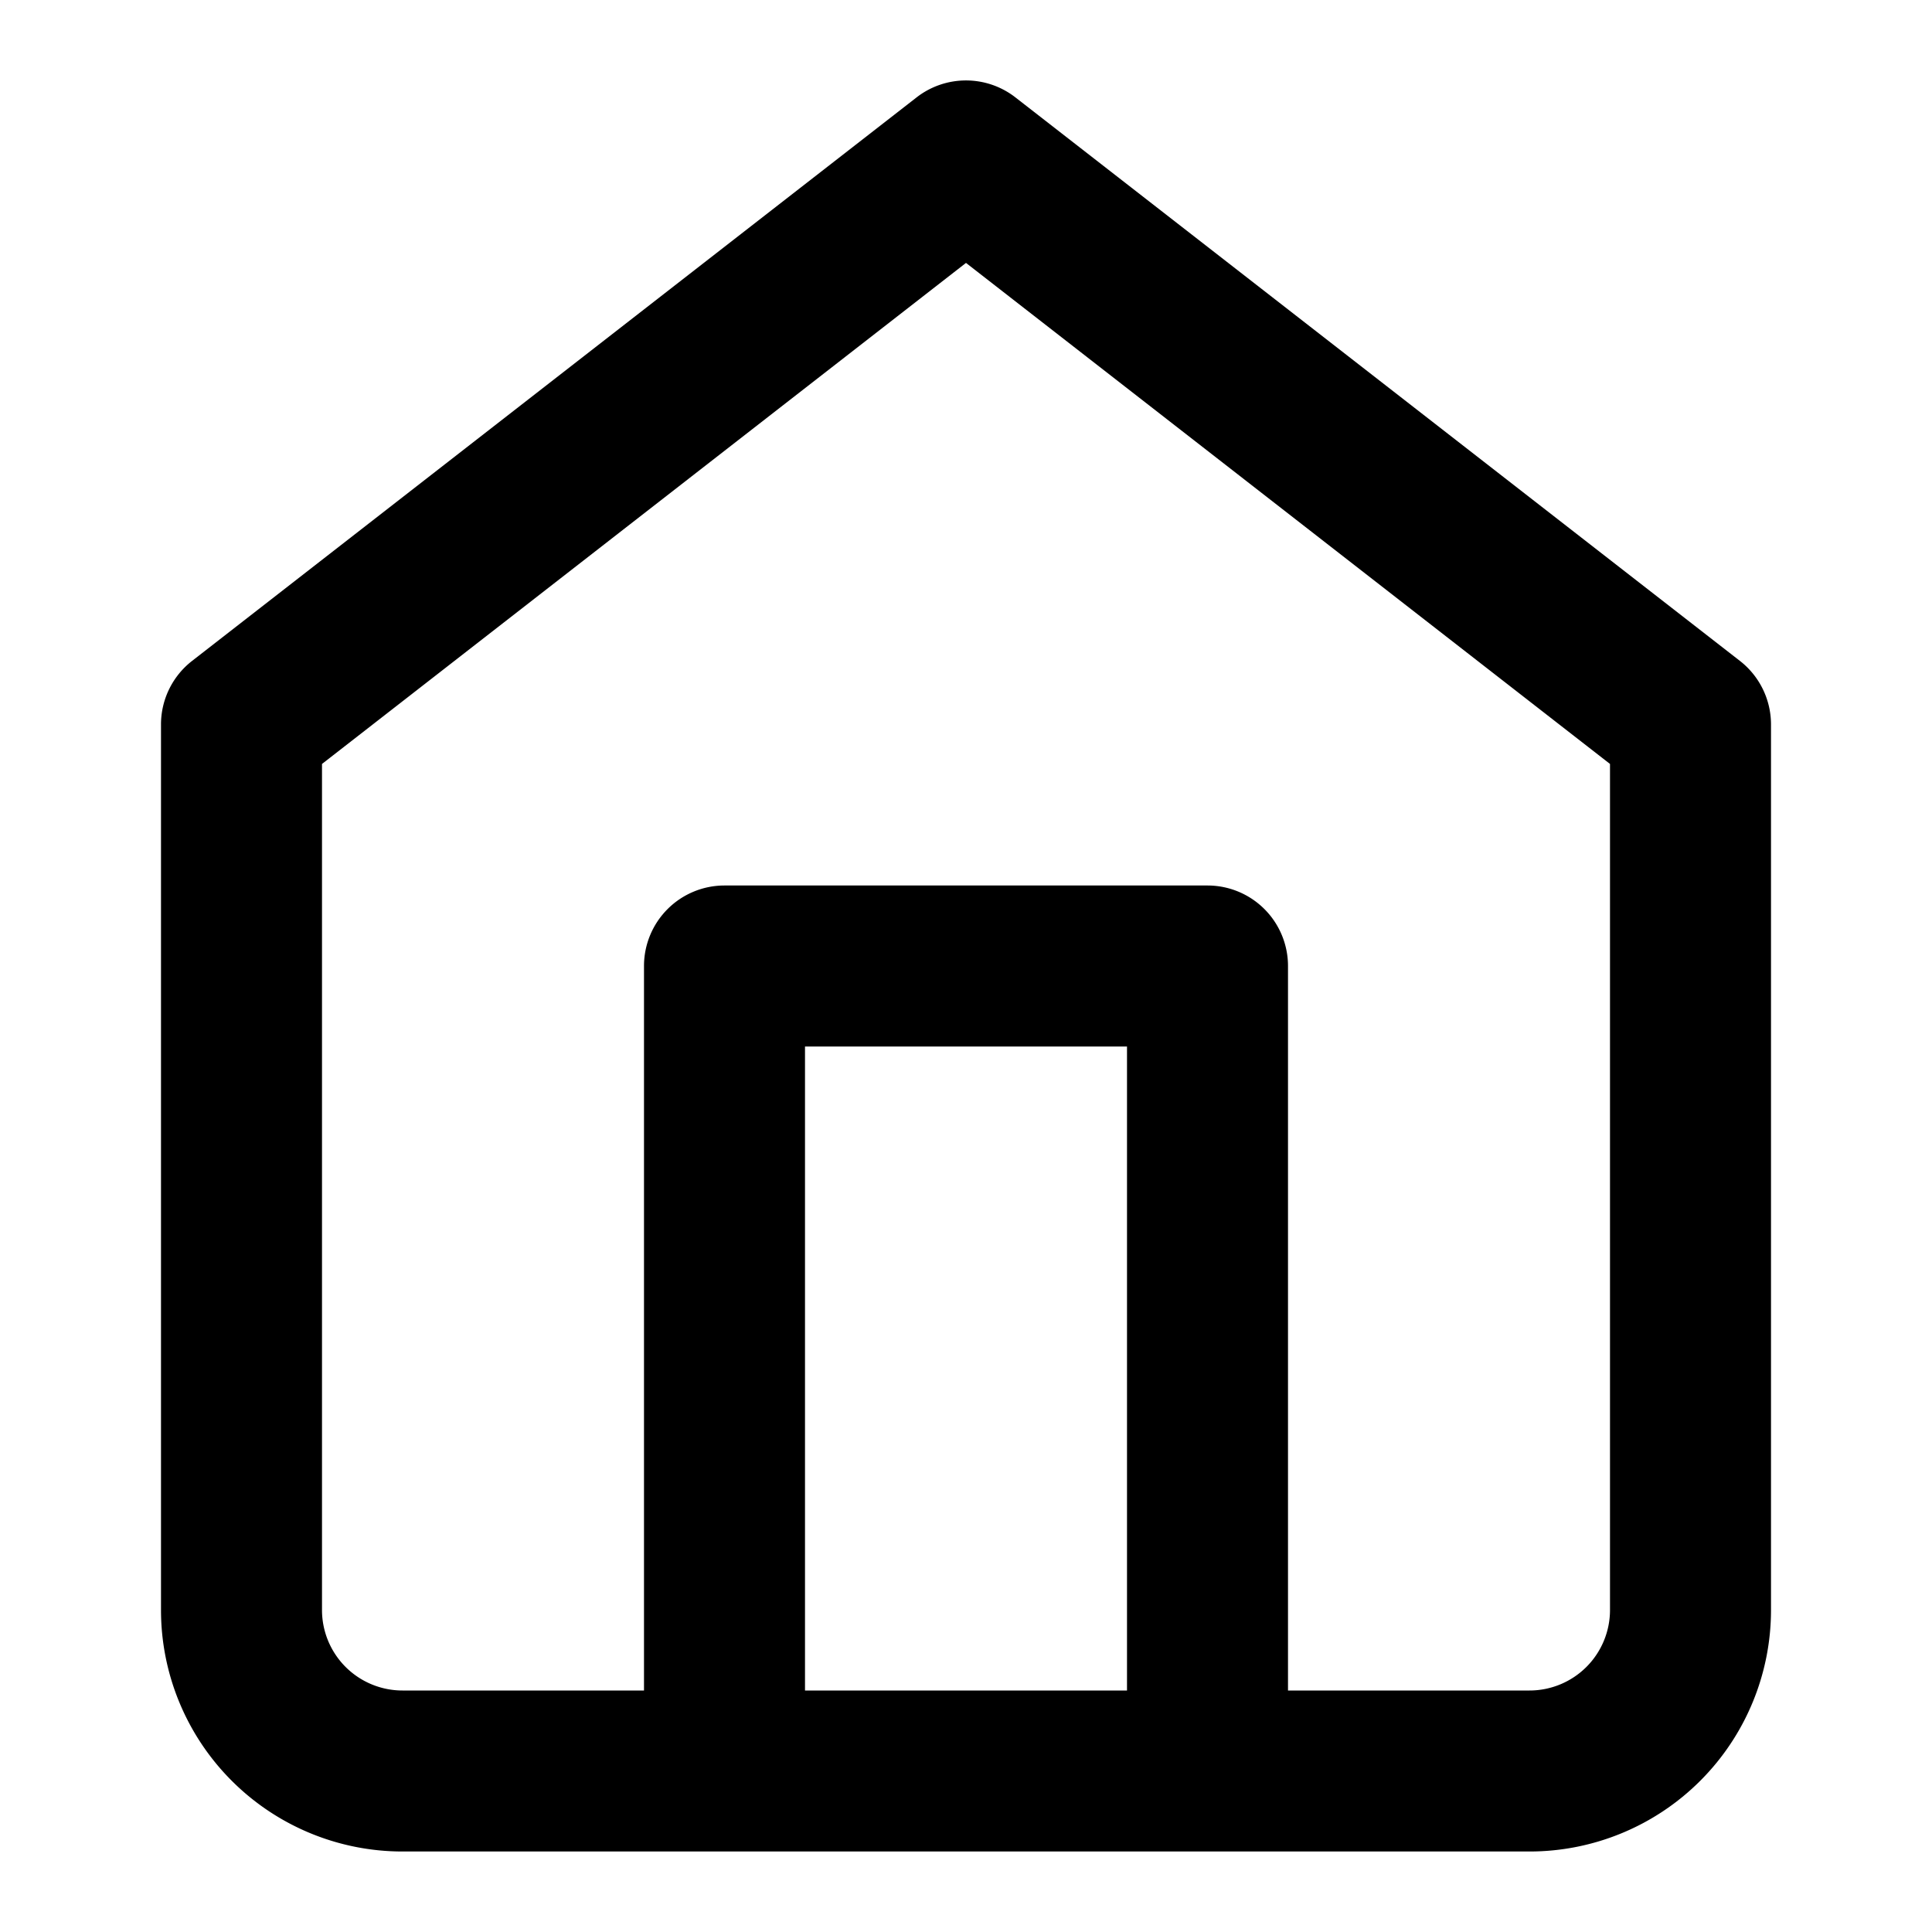 <svg aria-hidden="true" focusable="false" data-name="Home" class="d-icon d-icon--home" viewBox="0 0 12 12"><path fill="currentColor" fill-rule="evenodd" d="M5.693.605a.5.5 0 0 1 .614 0l4.5 3.5A.5.5 0 0 1 11 4.5V10a1.5 1.5 0 0 1-1.5 1.5h-7A1.5 1.5 0 0 1 1 10V4.5a.5.5 0 0 1 .193-.395l4.5-3.5ZM5 10.5h2v-4H5v4Zm3 0V6a.5.5 0 0 0-.5-.5h-3A.5.5 0 0 0 4 6v4.5H2.5A.5.5 0 0 1 2 10V4.745l4-3.112 4 3.112V10a.5.5 0 0 1-.5.5H8Z" clip-rule="evenodd"/></svg>